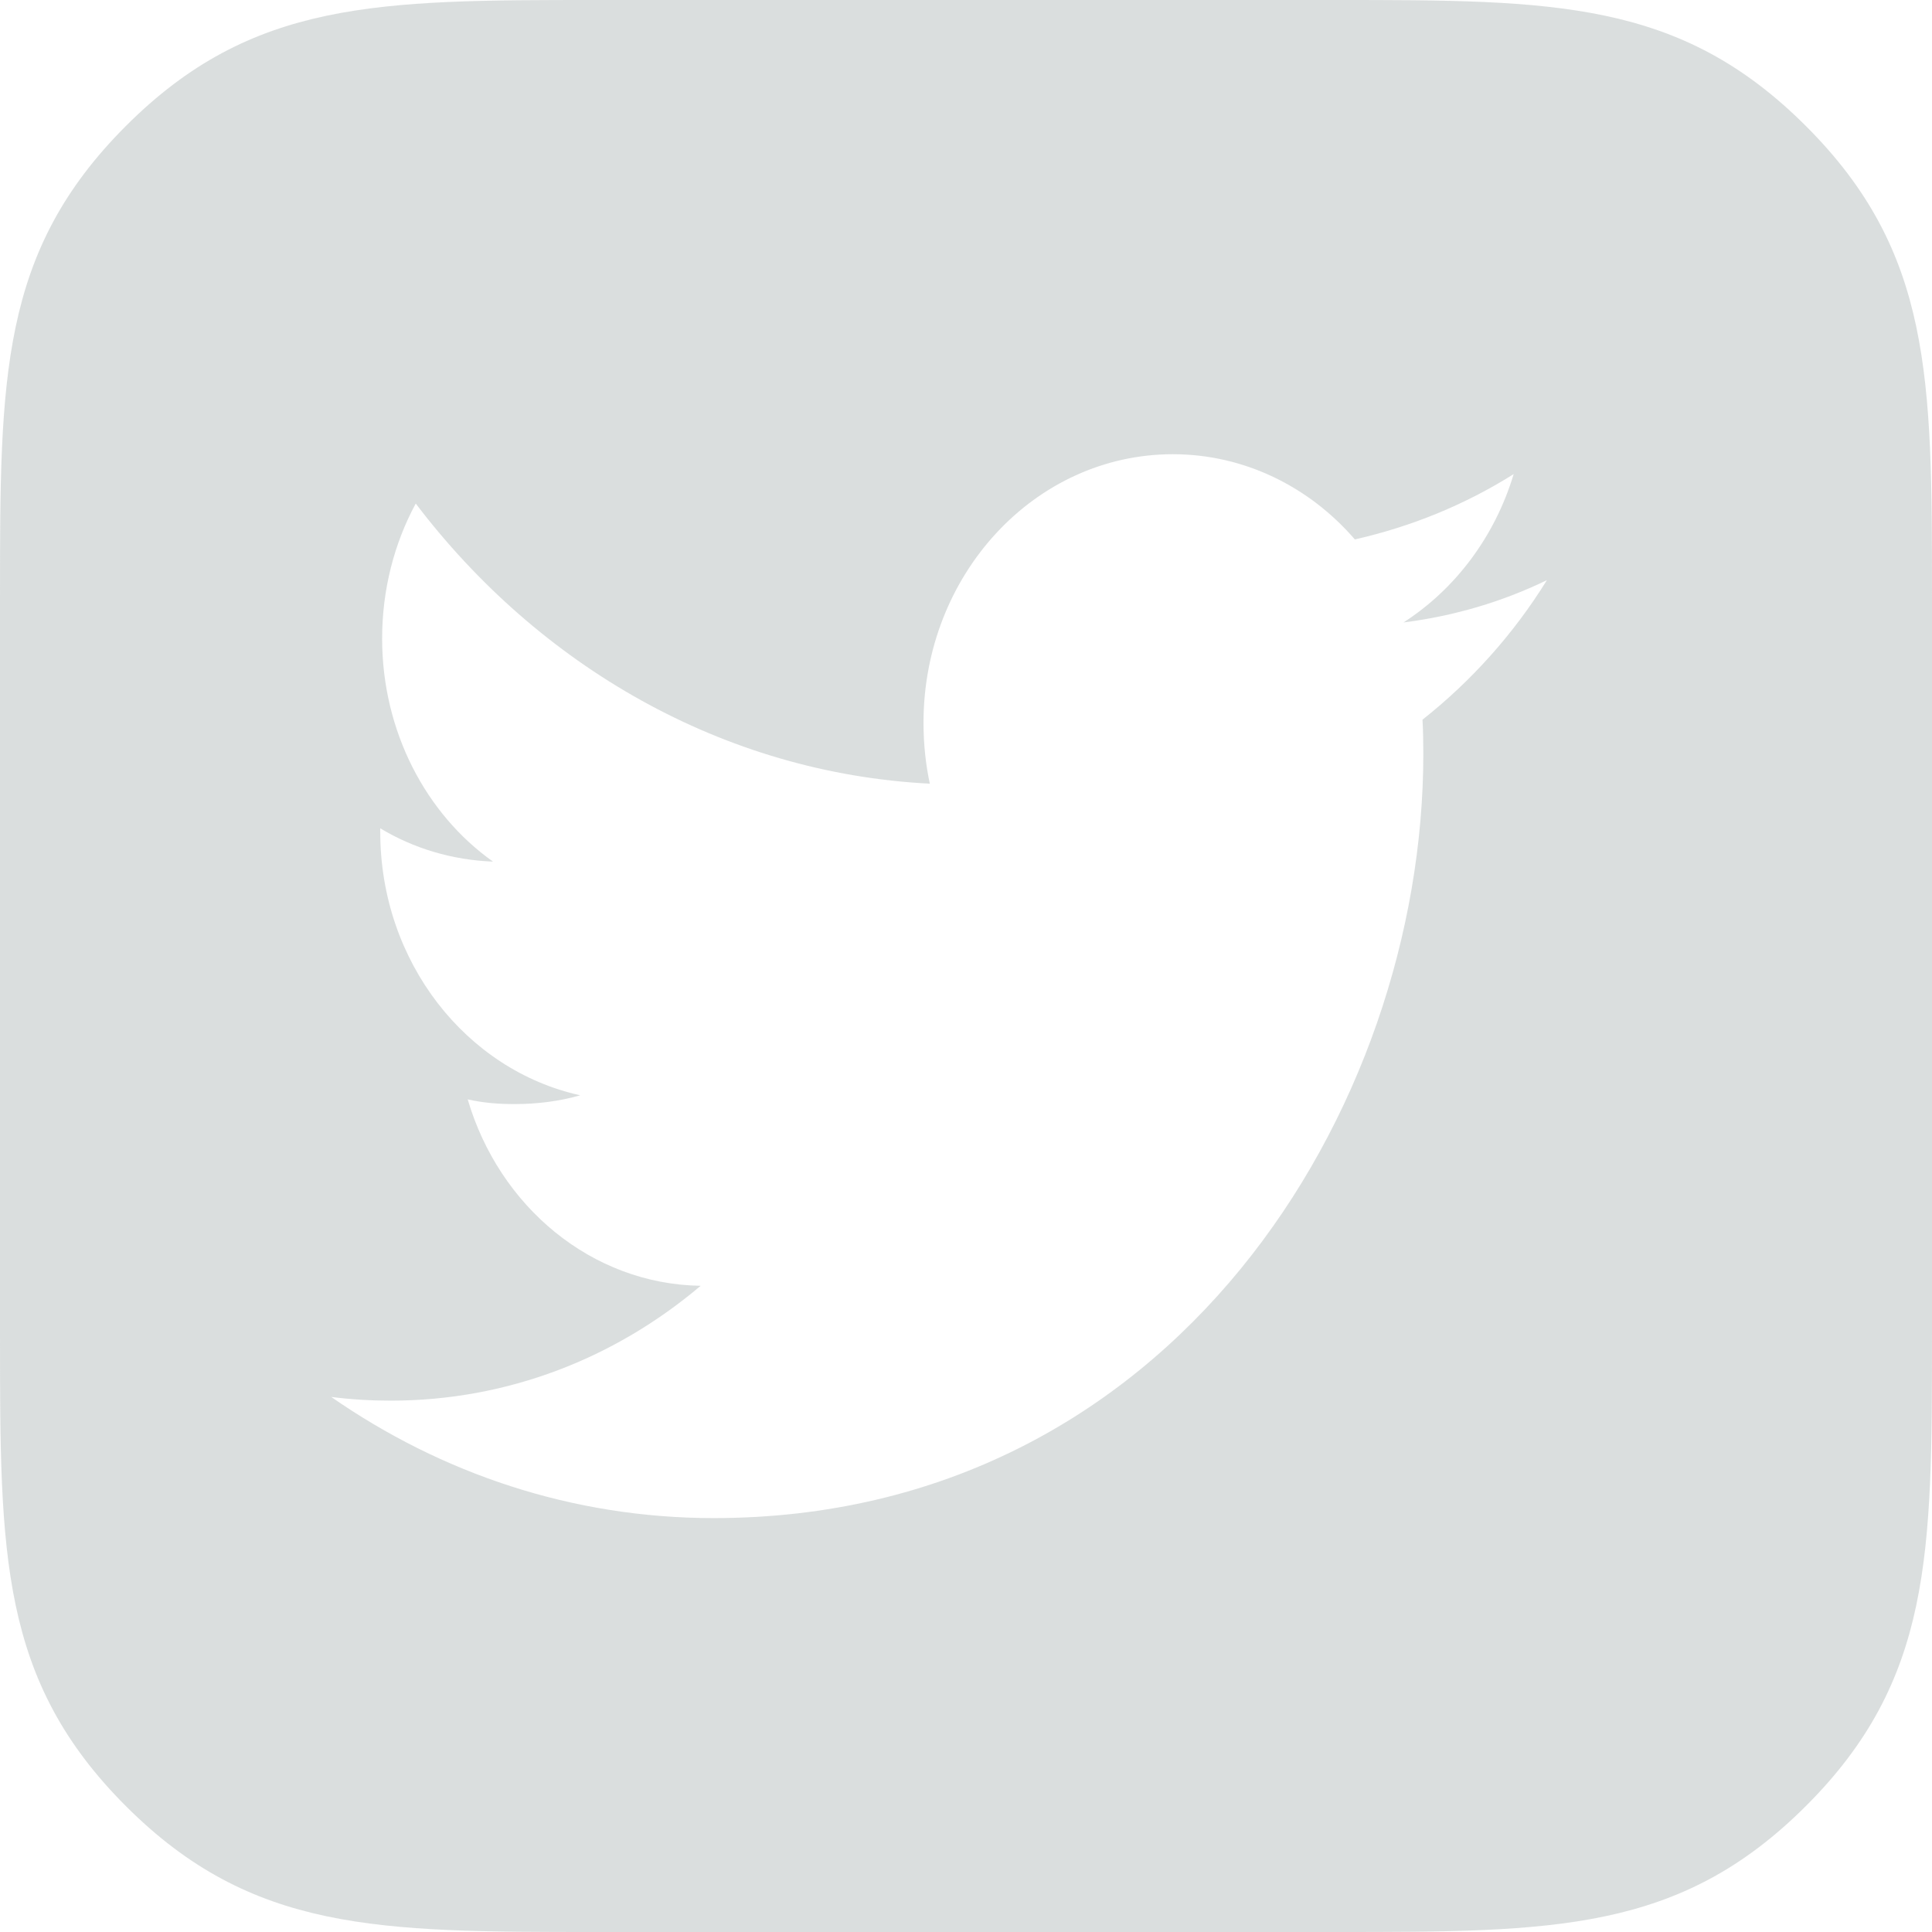 <?xml version="1.0" encoding="utf-8"?>
<!-- Generator: Adobe Illustrator 15.1.0, SVG Export Plug-In . SVG Version: 6.00 Build 0)  -->
<!DOCTYPE svg PUBLIC "-//W3C//DTD SVG 1.1//EN" "http://www.w3.org/Graphics/SVG/1.1/DTD/svg11.dtd">
<svg version="1.1" id="Layer_1" xmlns="http://www.w3.org/2000/svg" xmlns:xlink="http://www.w3.org/1999/xlink" x="0px" y="0px"
	 width="38px" height="38px" viewBox="0 0 38 38" enable-background="new 0 0 38 38" xml:space="preserve">
<path opacity="0.5" fill="#B6BFBE" d="M35.52,2.479C33.039,0,30.565,0,26.256,0H11.741C7.433,0,4.953,0,2.475,2.479
	C0,4.956,0,7.433,0,11.742v14.516c0,4.309,0,6.788,2.475,9.265C4.953,38,7.433,38,11.741,38h14.515c4.31,0,6.783,0,9.264-2.478
	C38,33.046,38,30.566,38,26.258V11.742C38,7.433,38,4.956,35.52,2.479z M27.979,14.155c0.012,0.225,0.016,0.452,0.016,0.675
	c0,6.979-4.936,15.029-13.959,15.029c-2.777,0-5.352-0.876-7.521-2.383c0.386,0.05,0.775,0.073,1.173,0.073
	c2.296,0,4.412-0.835,6.093-2.259c-2.147-0.032-3.963-1.56-4.582-3.667c0.301,0.069,0.6,0.093,0.918,0.093
	c0.449,0,0.883-0.055,1.295-0.173c-2.242-0.494-3.933-2.625-3.933-5.18c0-0.022,0-0.05,0-0.071c0.659,0.397,1.413,0.623,2.218,0.655
	c-1.316-0.932-2.181-2.56-2.181-4.387c0-0.973,0.242-1.879,0.661-2.656c2.422,3.189,6.041,5.302,10.111,5.51
	c-0.081-0.379-0.124-0.785-0.124-1.195c0-2.921,2.194-5.285,4.905-5.285c1.408,0,2.688,0.643,3.579,1.676
	c1.119-0.254,2.171-0.685,3.124-1.285c-0.372,1.234-1.151,2.264-2.167,2.918c0.998-0.127,1.938-0.405,2.821-0.832
	C29.771,12.469,28.936,13.399,27.979,14.155z"/>
</svg>
